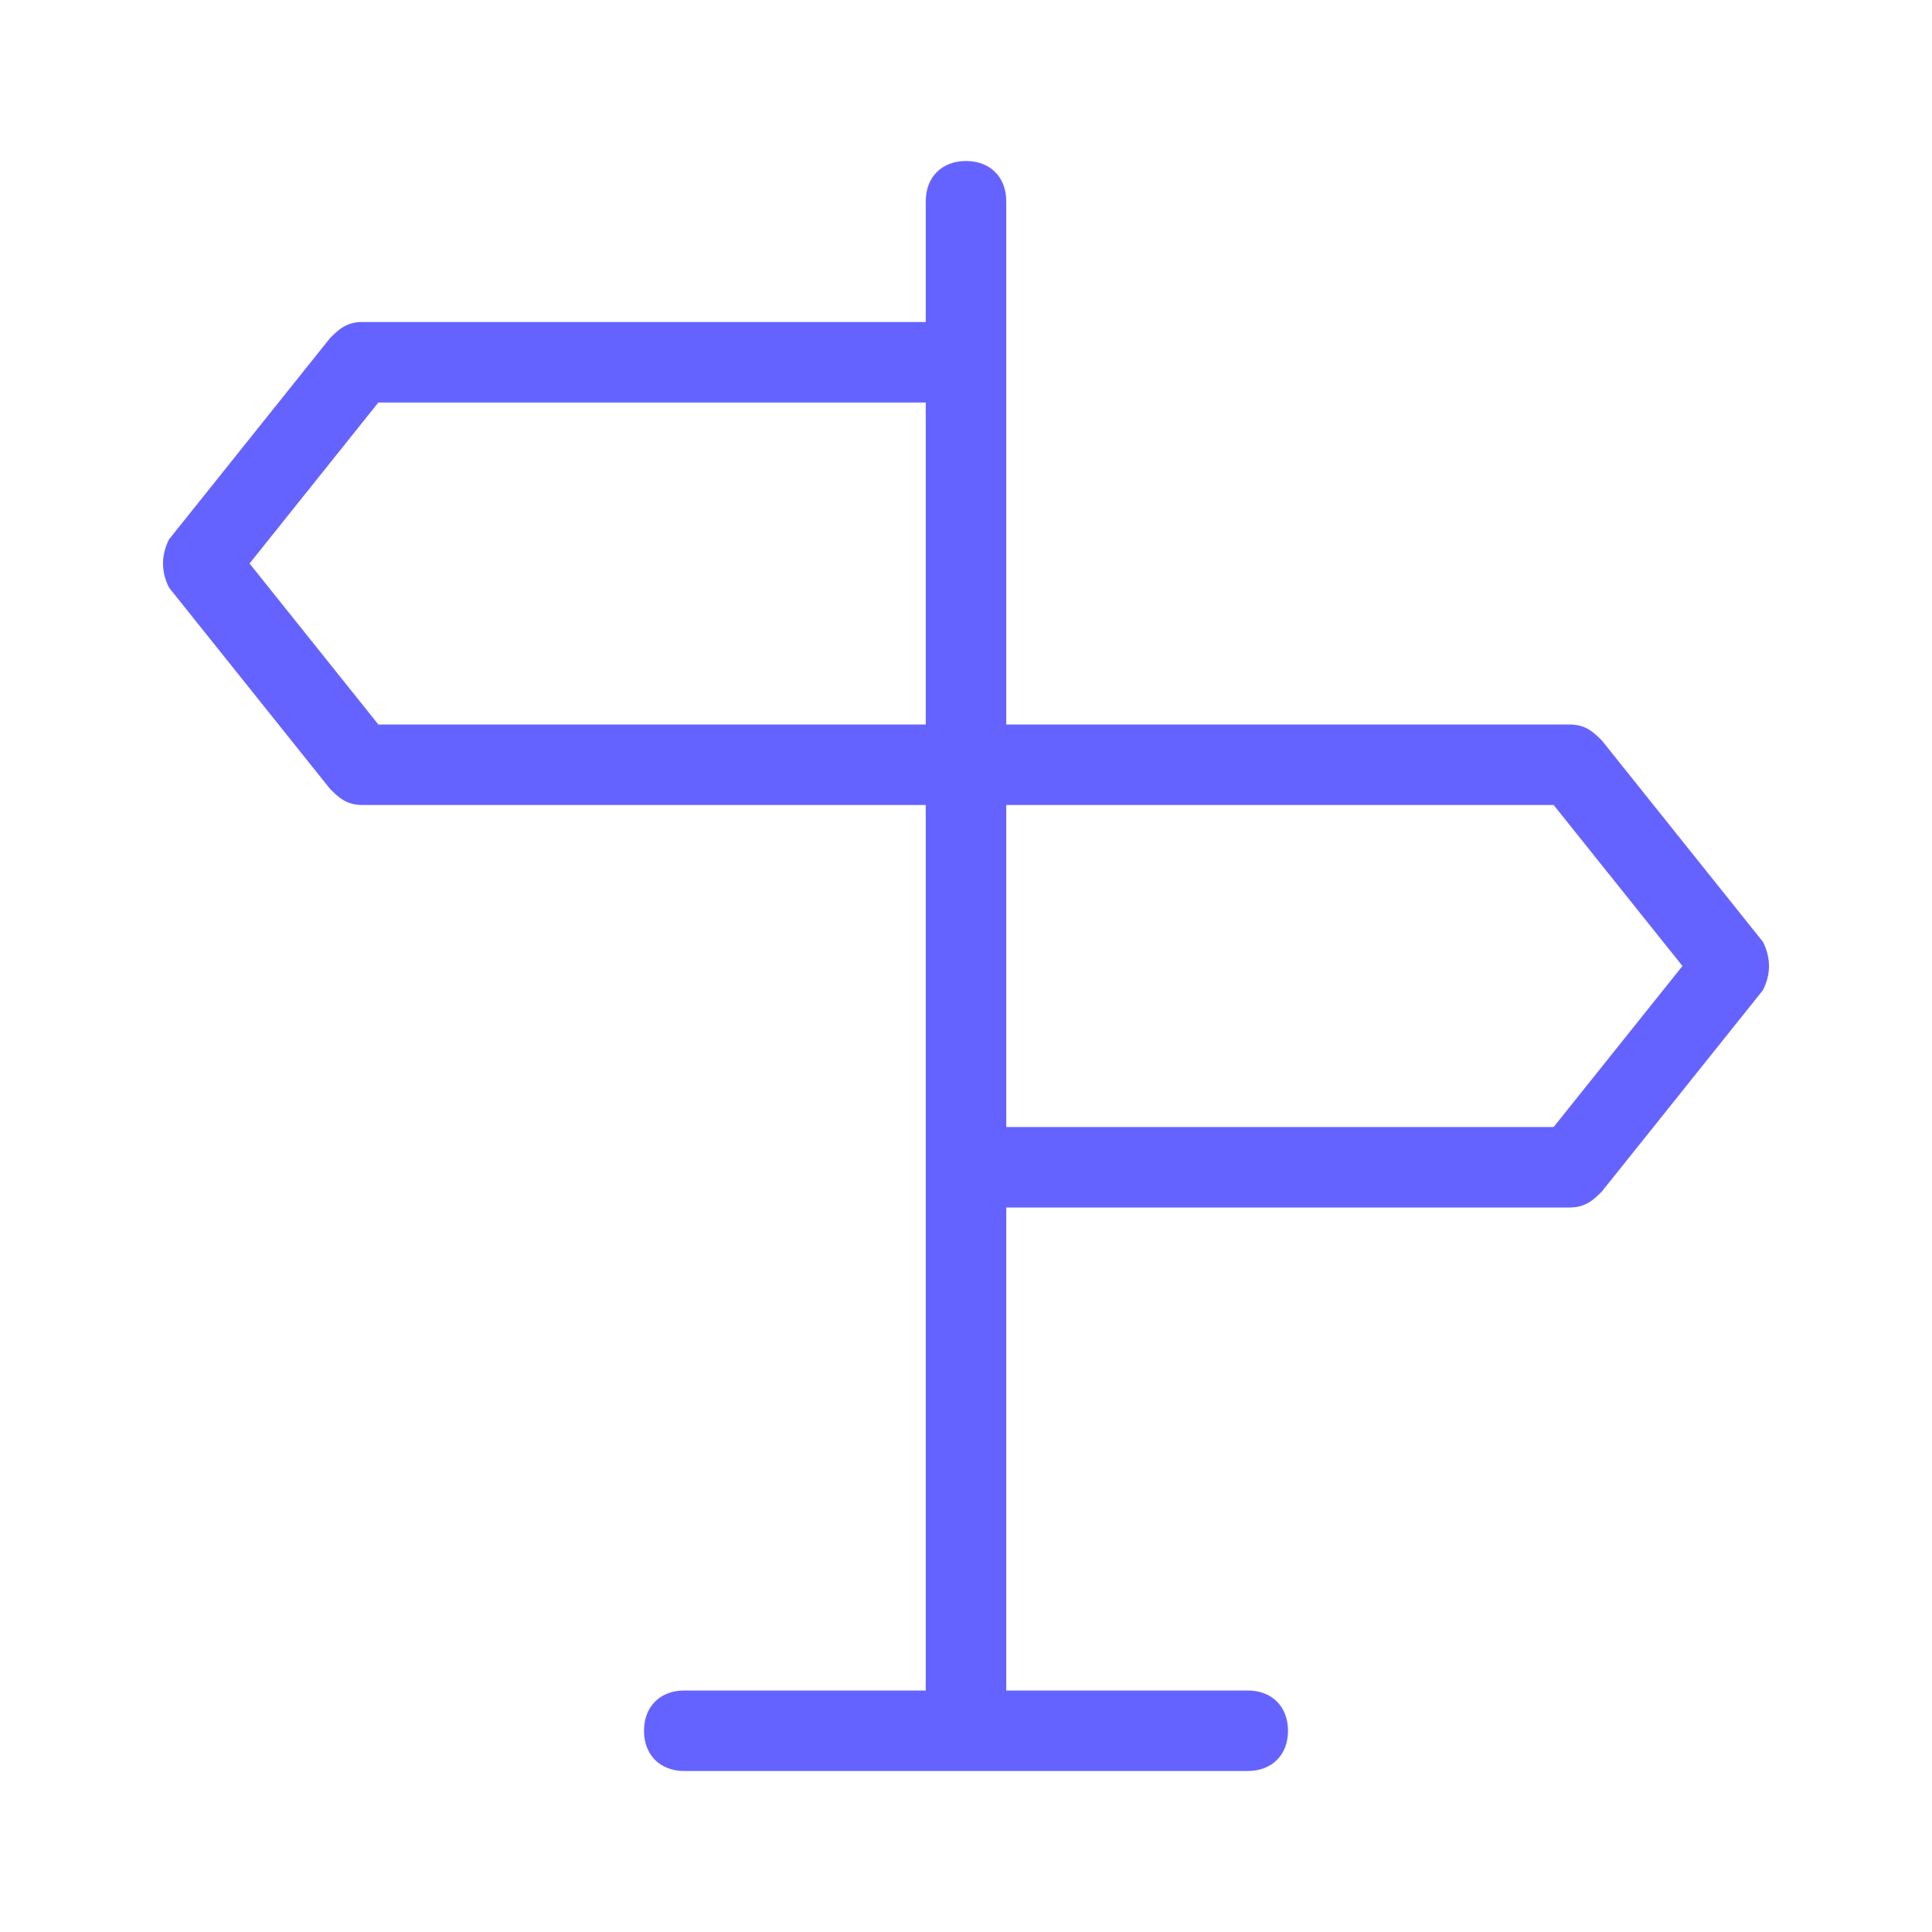 <svg xmlns="http://www.w3.org/2000/svg" enable-background="new 0 0 24 24" viewBox="0 0 24 24"><path fill="#6563ff" d="M21.9,11.7l-2-2.5C19.8,9.1,19.7,9,19.5,9h-7V2.5C12.5,2.2,12.3,2,12,2s-0.5,0.2-0.5,0.5V4h-7C4.3,4,4.2,4.1,4.1,4.2l-2,2.5C2,6.9,2,7.1,2.1,7.3l2,2.5C4.2,9.9,4.3,10,4.5,10h7v11h-3C8.2,21,8,21.2,8,21.5S8.2,22,8.5,22h7c0.3,0,0.5-0.2,0.5-0.5S15.8,21,15.5,21h-3v-6h7c0.2,0,0.3-0.1,0.4-0.2l2-2.5C22,12.1,22,11.9,21.9,11.7z M11.5,9H4.7L3.1,7l1.6-2h6.8V9z M19.3,14h-6.8v-4h6.8l1.6,2L19.3,14z"/></svg>